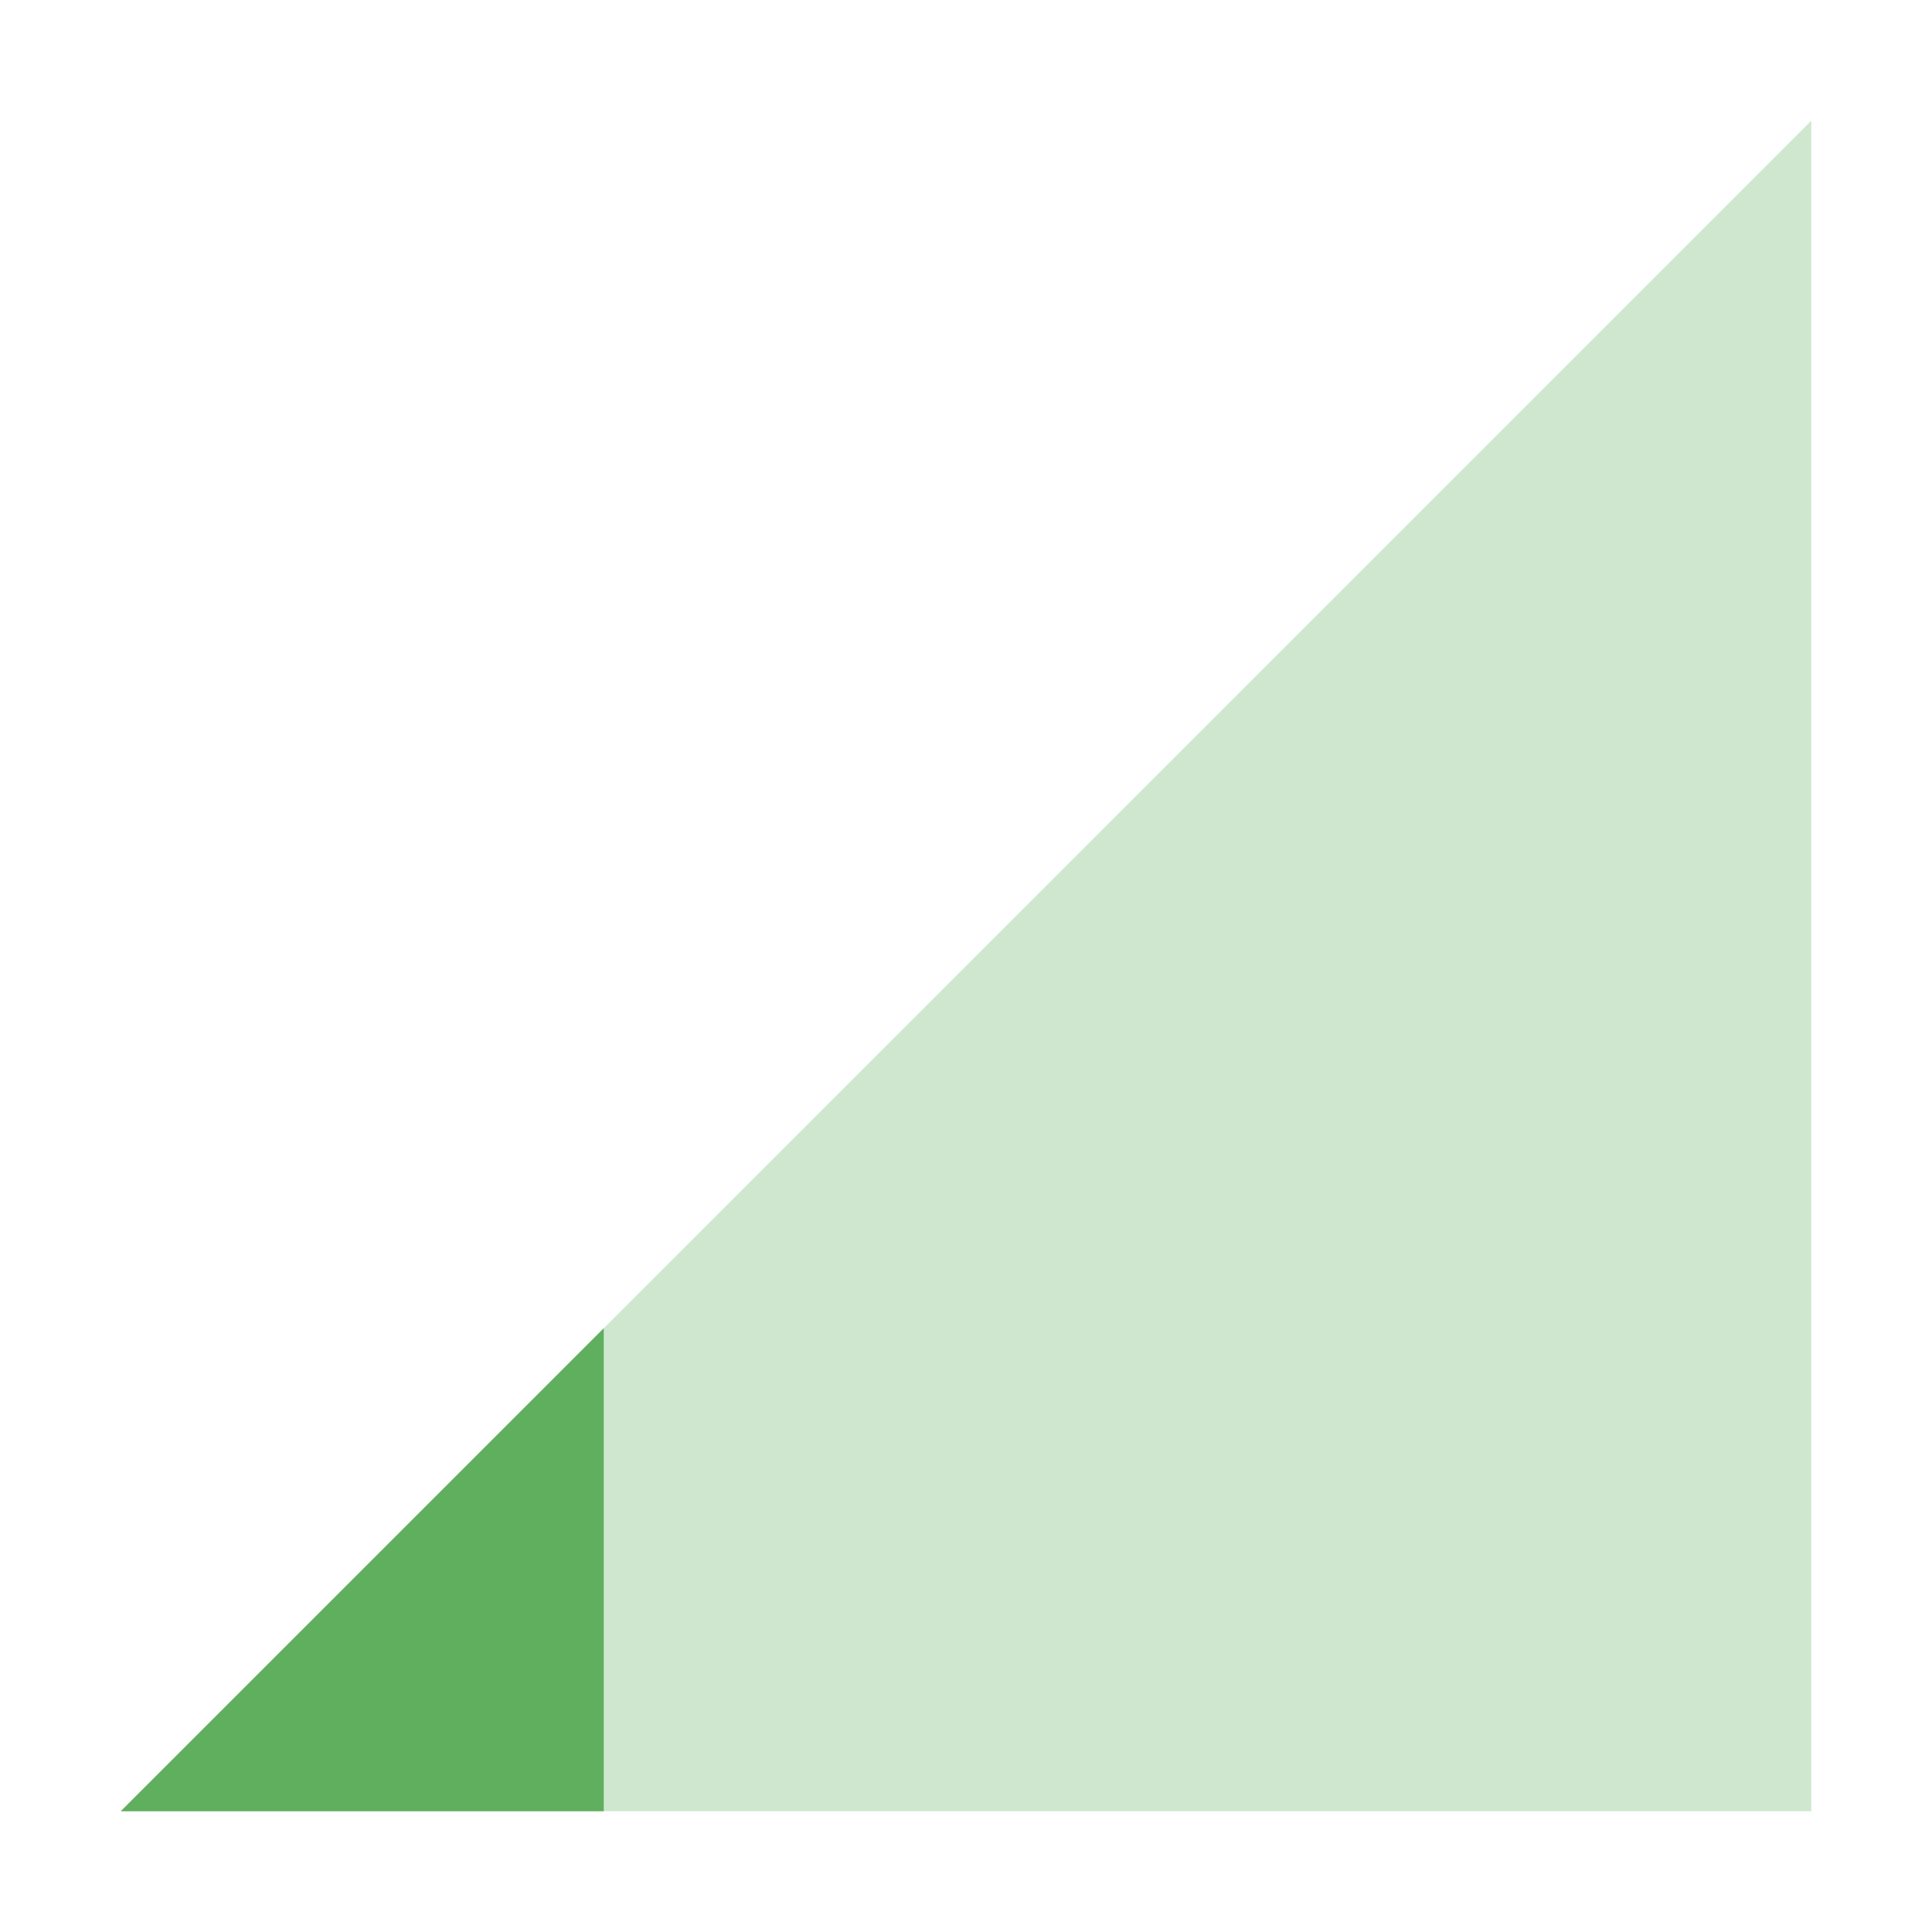 <svg xmlns="http://www.w3.org/2000/svg" width="16" height="16" version="1.1">
 <path style="opacity:0.3;fill:#5faf5f" d="M 1,15 15,1 V 15 Z"/>
 <path style="fill:#5faf5f" d="M 5,11 1,15 H 5 Z"/>
</svg>
